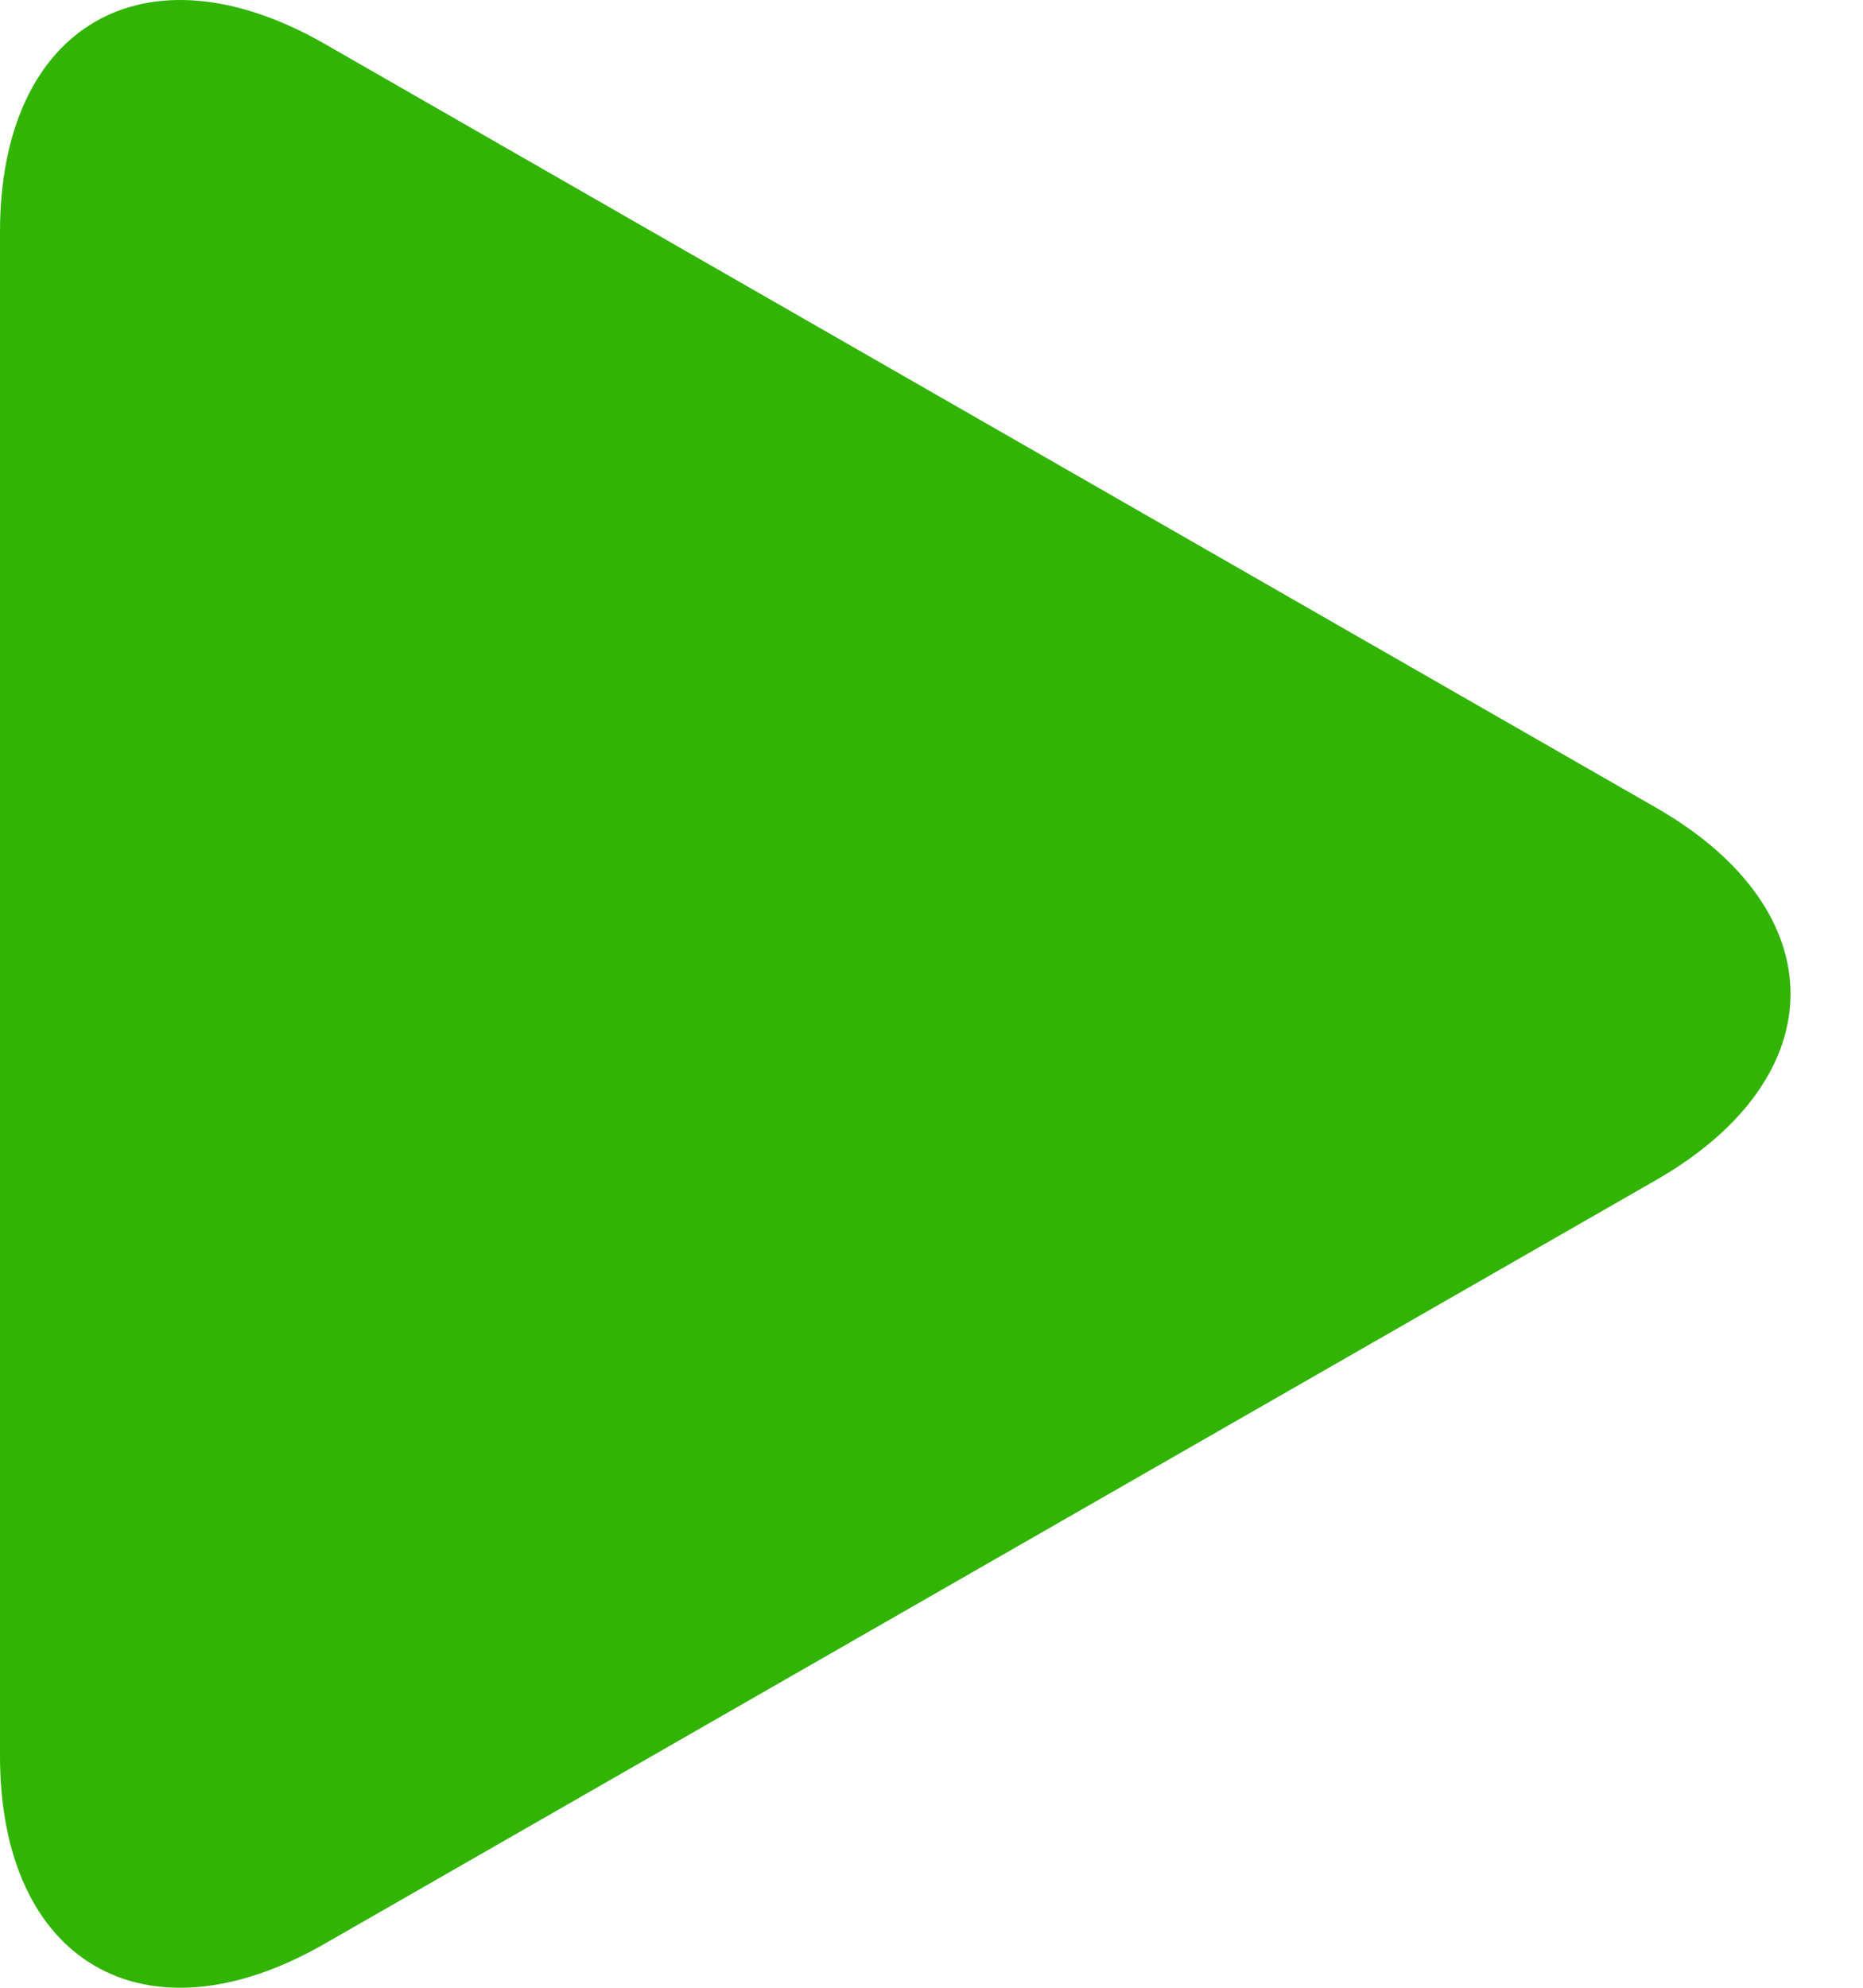 <svg fill="none" height="16" viewbox="0 0 15 16" width="15" xmlns="http://www.w3.org/2000/svg">
  <path d="M2.612 15.647C1.169 16.475 0 15.797 0 14.134V1.867C0 0.203 1.169 -0.474 2.612 0.352L13.335 6.502C14.777 7.329 14.777 8.67 13.335 9.498L2.612 15.647Z" fill="#31B404"></path>
</svg>
